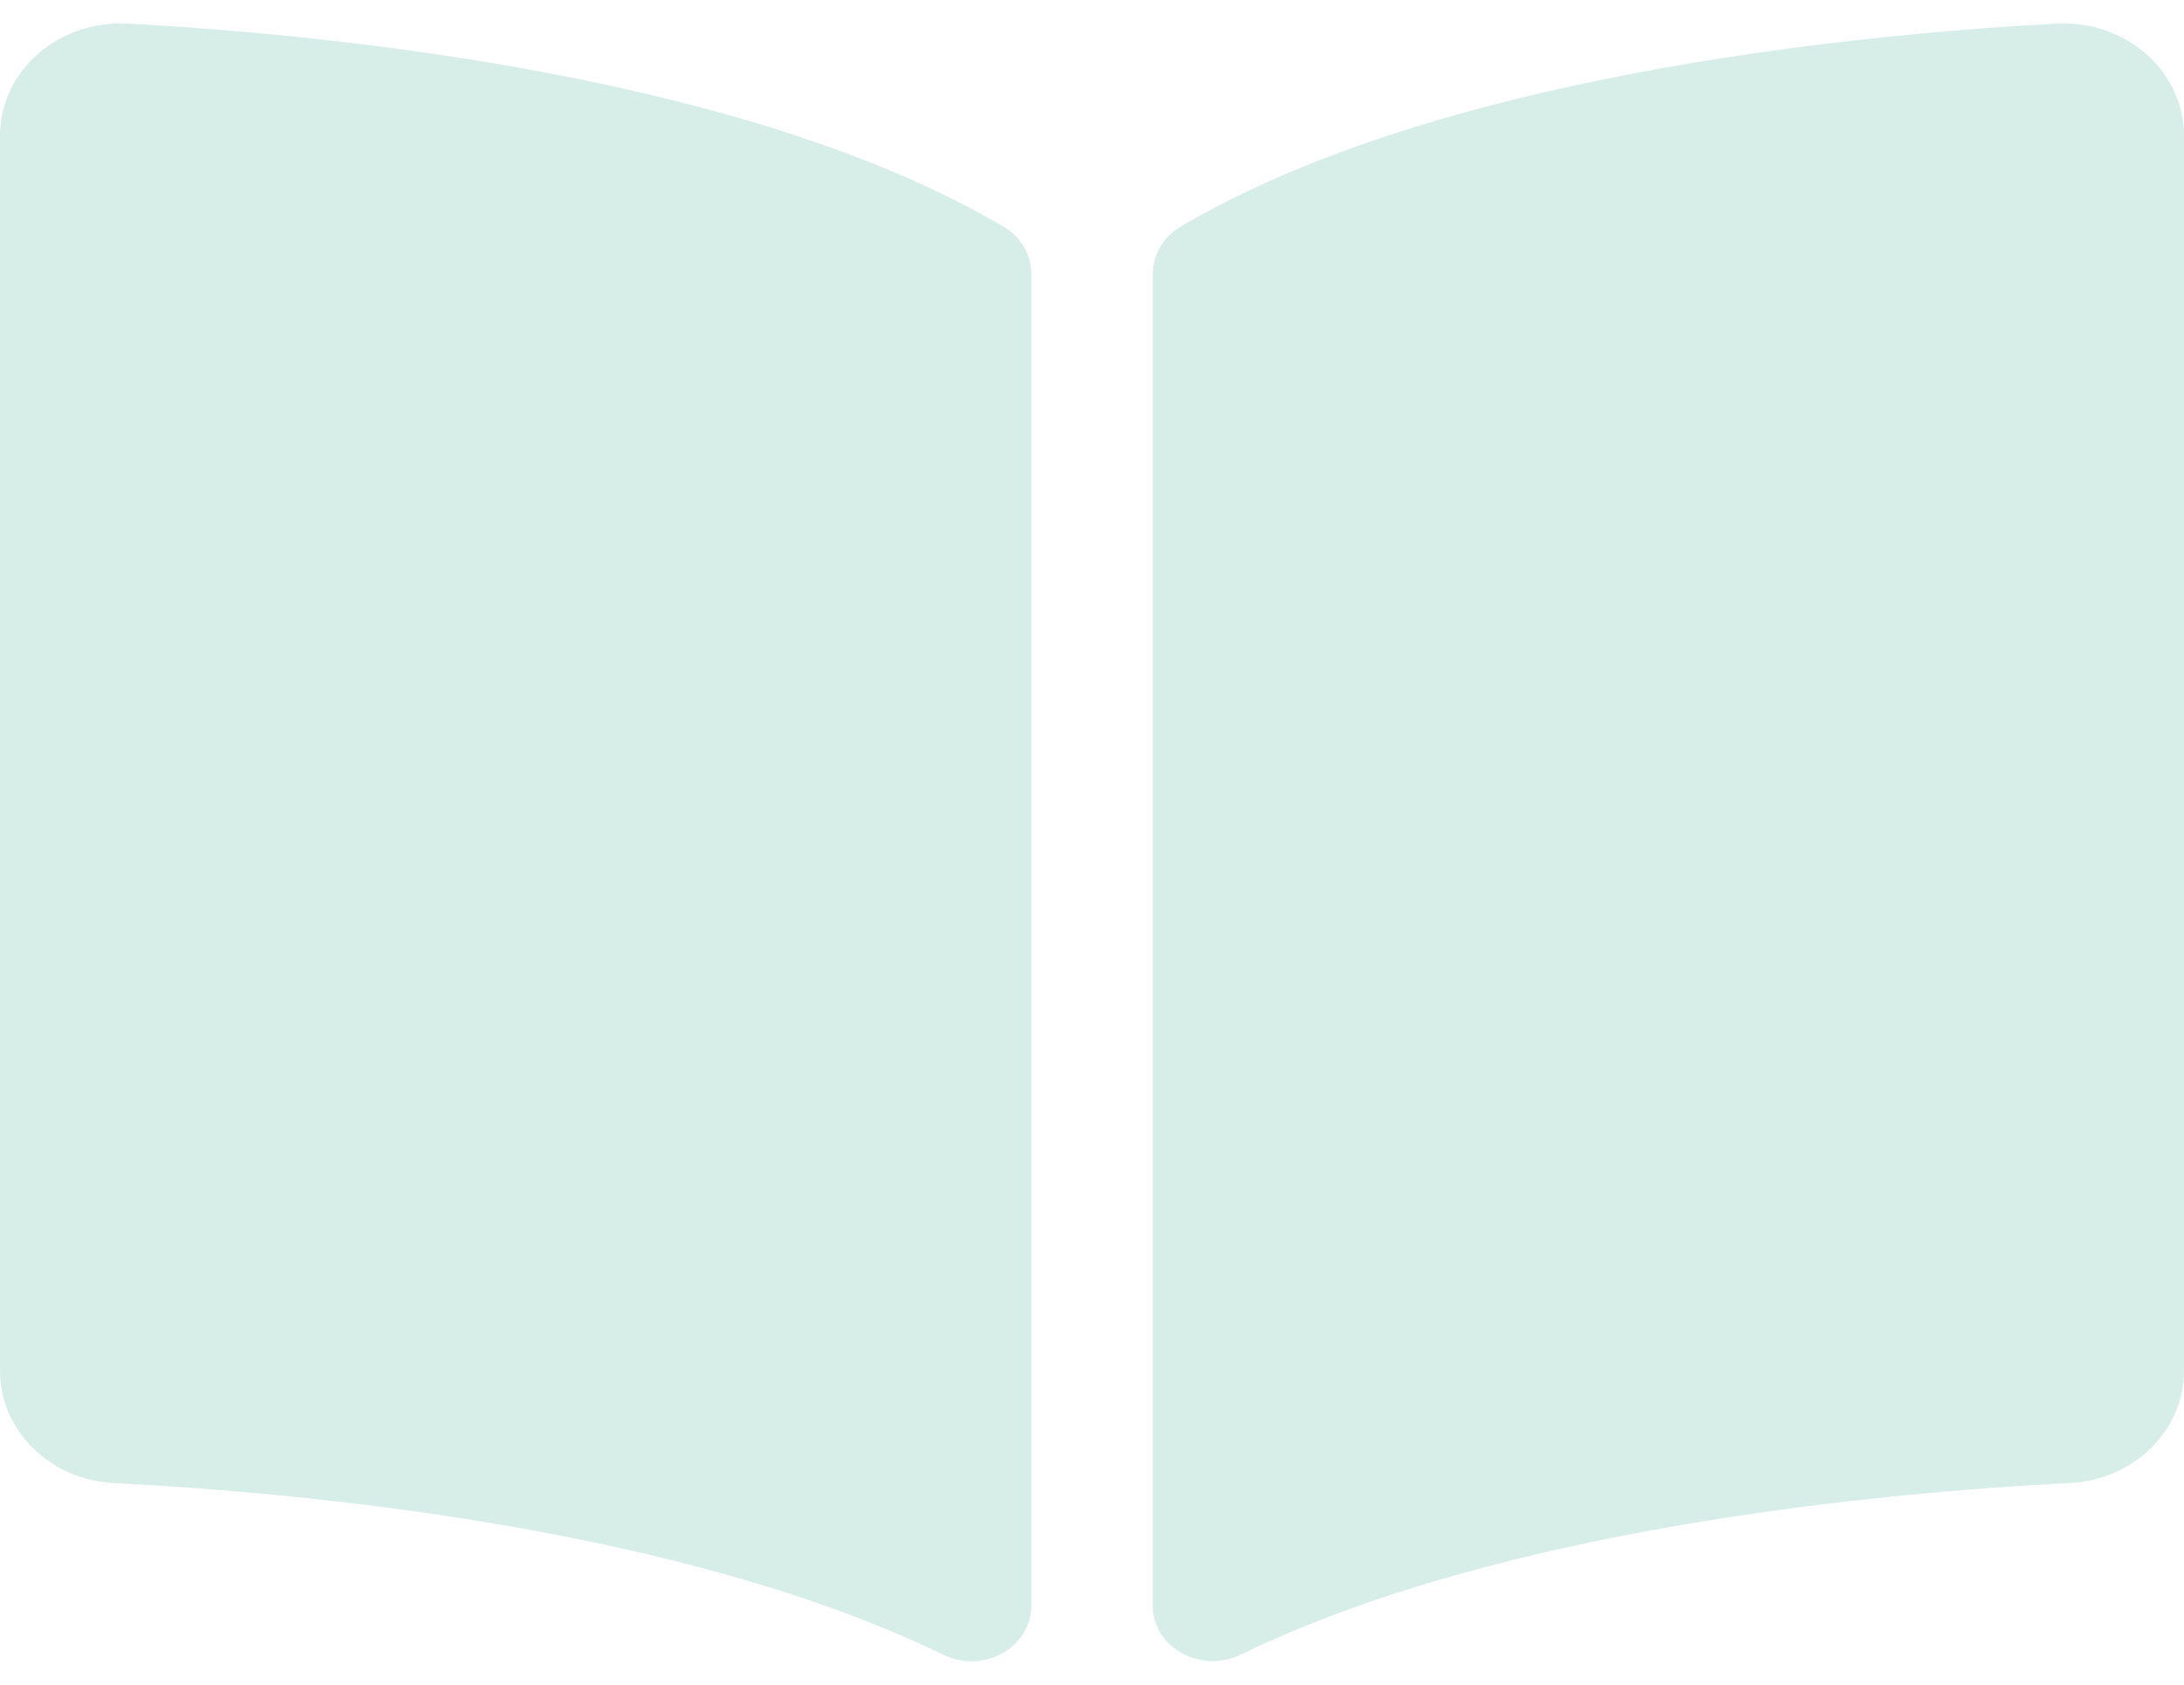 <svg width="70" height="54" viewBox="0 0 70 54" fill="none" xmlns="http://www.w3.org/2000/svg">
<path d="M65.896 0.756C59.236 1.121 45.999 2.447 37.827 7.271C37.264 7.604 36.944 8.195 36.944 8.814V51.455C36.944 52.808 38.479 53.664 39.773 53.036C48.181 48.955 60.34 47.842 66.352 47.537C68.404 47.433 70 45.846 70 43.944V4.354C70.001 2.279 68.135 0.634 65.896 0.756ZM32.173 7.271C24.002 2.447 10.765 1.122 4.105 0.756C1.867 0.634 0 2.279 0 4.354V43.946C0 45.849 1.596 47.435 3.648 47.539C9.663 47.843 21.828 48.958 30.235 53.041C31.526 53.667 33.056 52.813 33.056 51.463V8.793C33.056 8.173 32.738 7.605 32.173 7.271Z" fill="#D7EDE8"/>
</svg>
